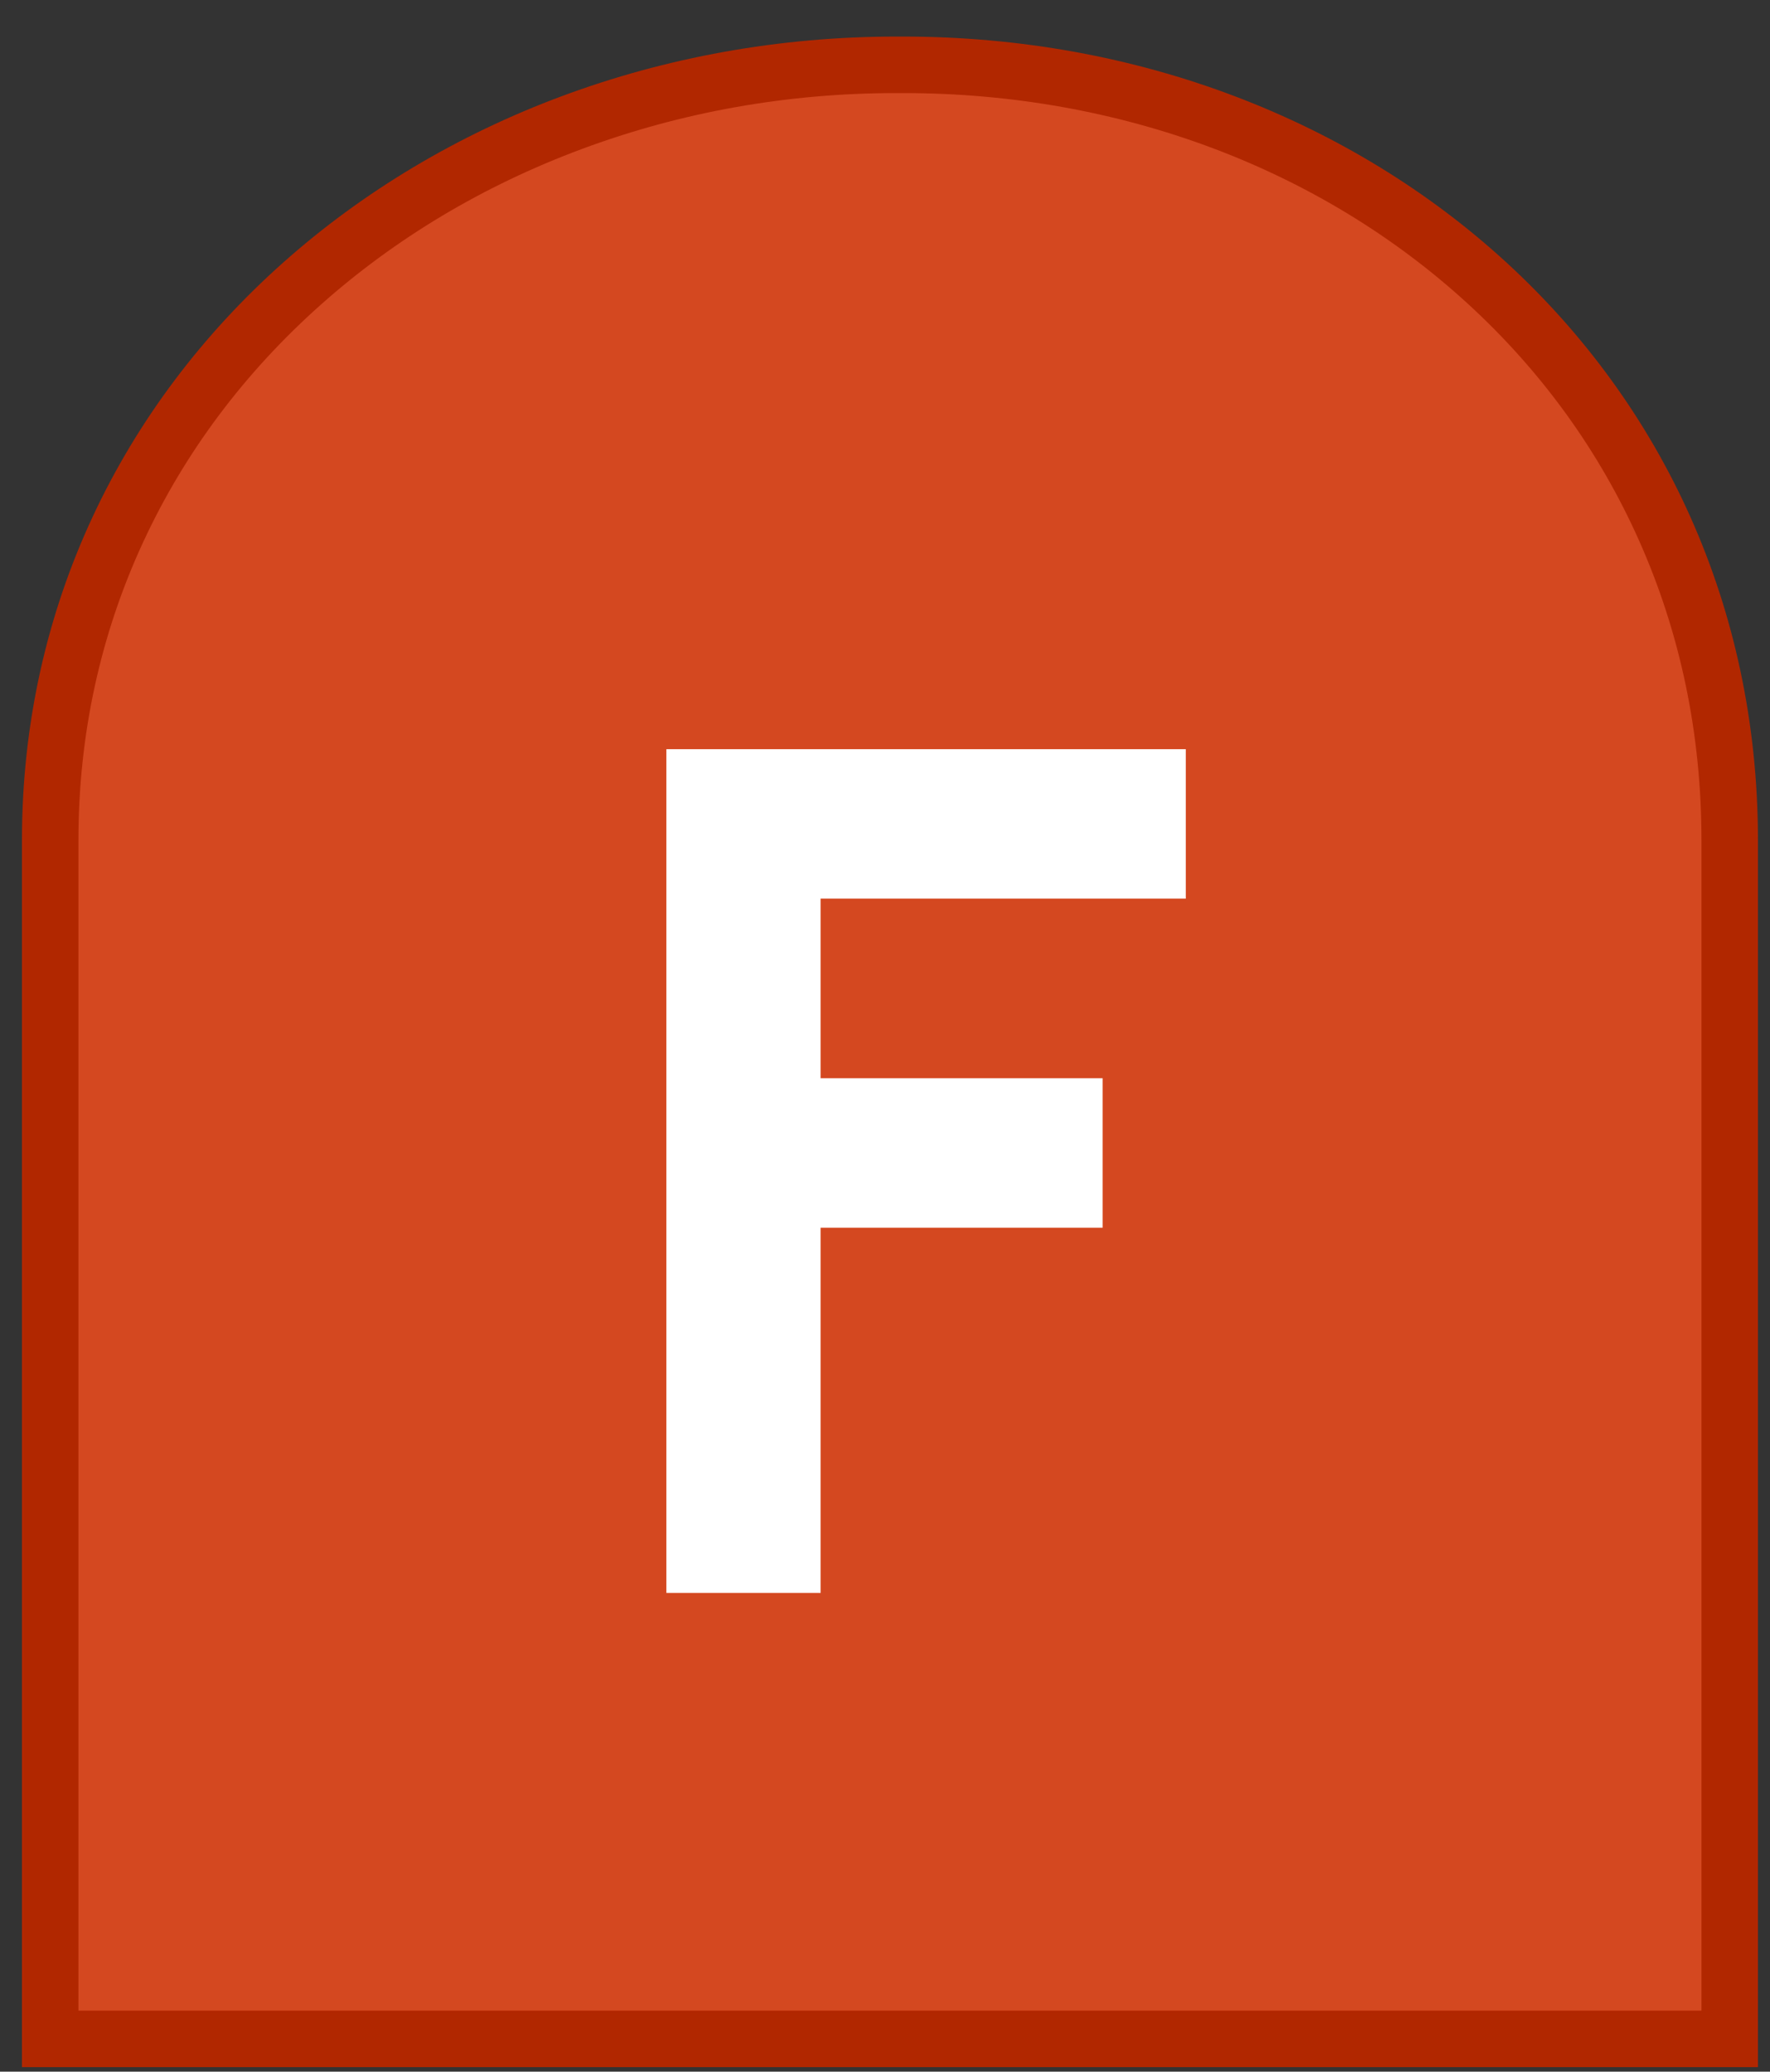 <?xml version="1.0" encoding="UTF-8" standalone="no"?>
<!DOCTYPE svg PUBLIC "-//W3C//DTD SVG 1.1//EN" "http://www.w3.org/Graphics/SVG/1.1/DTD/svg11.dtd">
<svg width="100%" height="100%" viewBox="0 0 47 55" version="1.1" xmlns="http://www.w3.org/2000/svg" xmlns:xlink="http://www.w3.org/1999/xlink" xml:space="preserve" xmlns:serif="http://www.serif.com/" style="fill-rule:evenodd;clip-rule:evenodd;stroke-linejoin:round;stroke-miterlimit:2;">
    <rect x="0" y="0" width="47" height="55" fill="#333333" stroke="none"/>
    <g transform="matrix(1,0,0,1,-1400,-601)">
        <g transform="matrix(1,0,0,1,1252.66,-273.333)">
            <g id="iconF">
                <g transform="matrix(1,0,0,-1,125.398,842.537)">
                    <path d="M67.872,-85.926L23.275,-85.926L23.275,-54.103C23.275,-48.413 25.647,-43.168 29.954,-39.333C32.017,-37.496 34.426,-36.057 37.114,-35.055C39.854,-34.035 42.758,-33.517 45.745,-33.517L45.922,-33.517C51.854,-33.517 57.367,-35.58 61.444,-39.325C63.465,-41.181 65.047,-43.37 66.145,-45.83C67.291,-48.397 67.872,-51.18 67.872,-54.103L67.872,-85.926Z" style="fill:rgb(212,72,32);fill-rule:nonzero;"/>
                </g>
                <g transform="matrix(1,0,0,-1,125.398,842.537)">
                    <path d="M67.122,-85.176L67.122,-54.103C67.122,-51.286 66.563,-48.605 65.46,-46.136C64.404,-43.77 62.882,-41.664 60.937,-39.877C56.999,-36.26 51.666,-34.267 45.922,-34.267L45.745,-34.267C42.847,-34.267 40.031,-34.769 37.376,-35.758C34.775,-36.727 32.446,-38.118 30.452,-39.893C28.436,-41.689 26.856,-43.796 25.758,-46.157C24.608,-48.629 24.025,-51.302 24.025,-54.103L24.025,-85.176L67.122,-85.176M68.622,-86.676L22.525,-86.676L22.525,-54.103C22.525,-41.67 33.265,-32.767 45.745,-32.767L45.922,-32.767C58.402,-32.767 68.622,-41.67 68.622,-54.103L68.622,-86.676Z" style="fill:rgb(177,39,0);fill-rule:nonzero;"/>
                </g>
                <g transform="matrix(1,0,0,1,10.075,538.982)">
                    <g id="F" transform="matrix(32,0,0,32,152.496,377.641)">
                        <path d="M0.077,-0.7L0.508,-0.7L0.508,-0.576L0.205,-0.576L0.205,-0.427L0.439,-0.427L0.439,-0.303L0.205,-0.303L0.205,-0L0.077,-0L0.077,-0.7Z" style="fill:white;fill-rule:nonzero;"/>
                    </g>
                </g>
            </g>
        </g>
    </g>
</svg>
